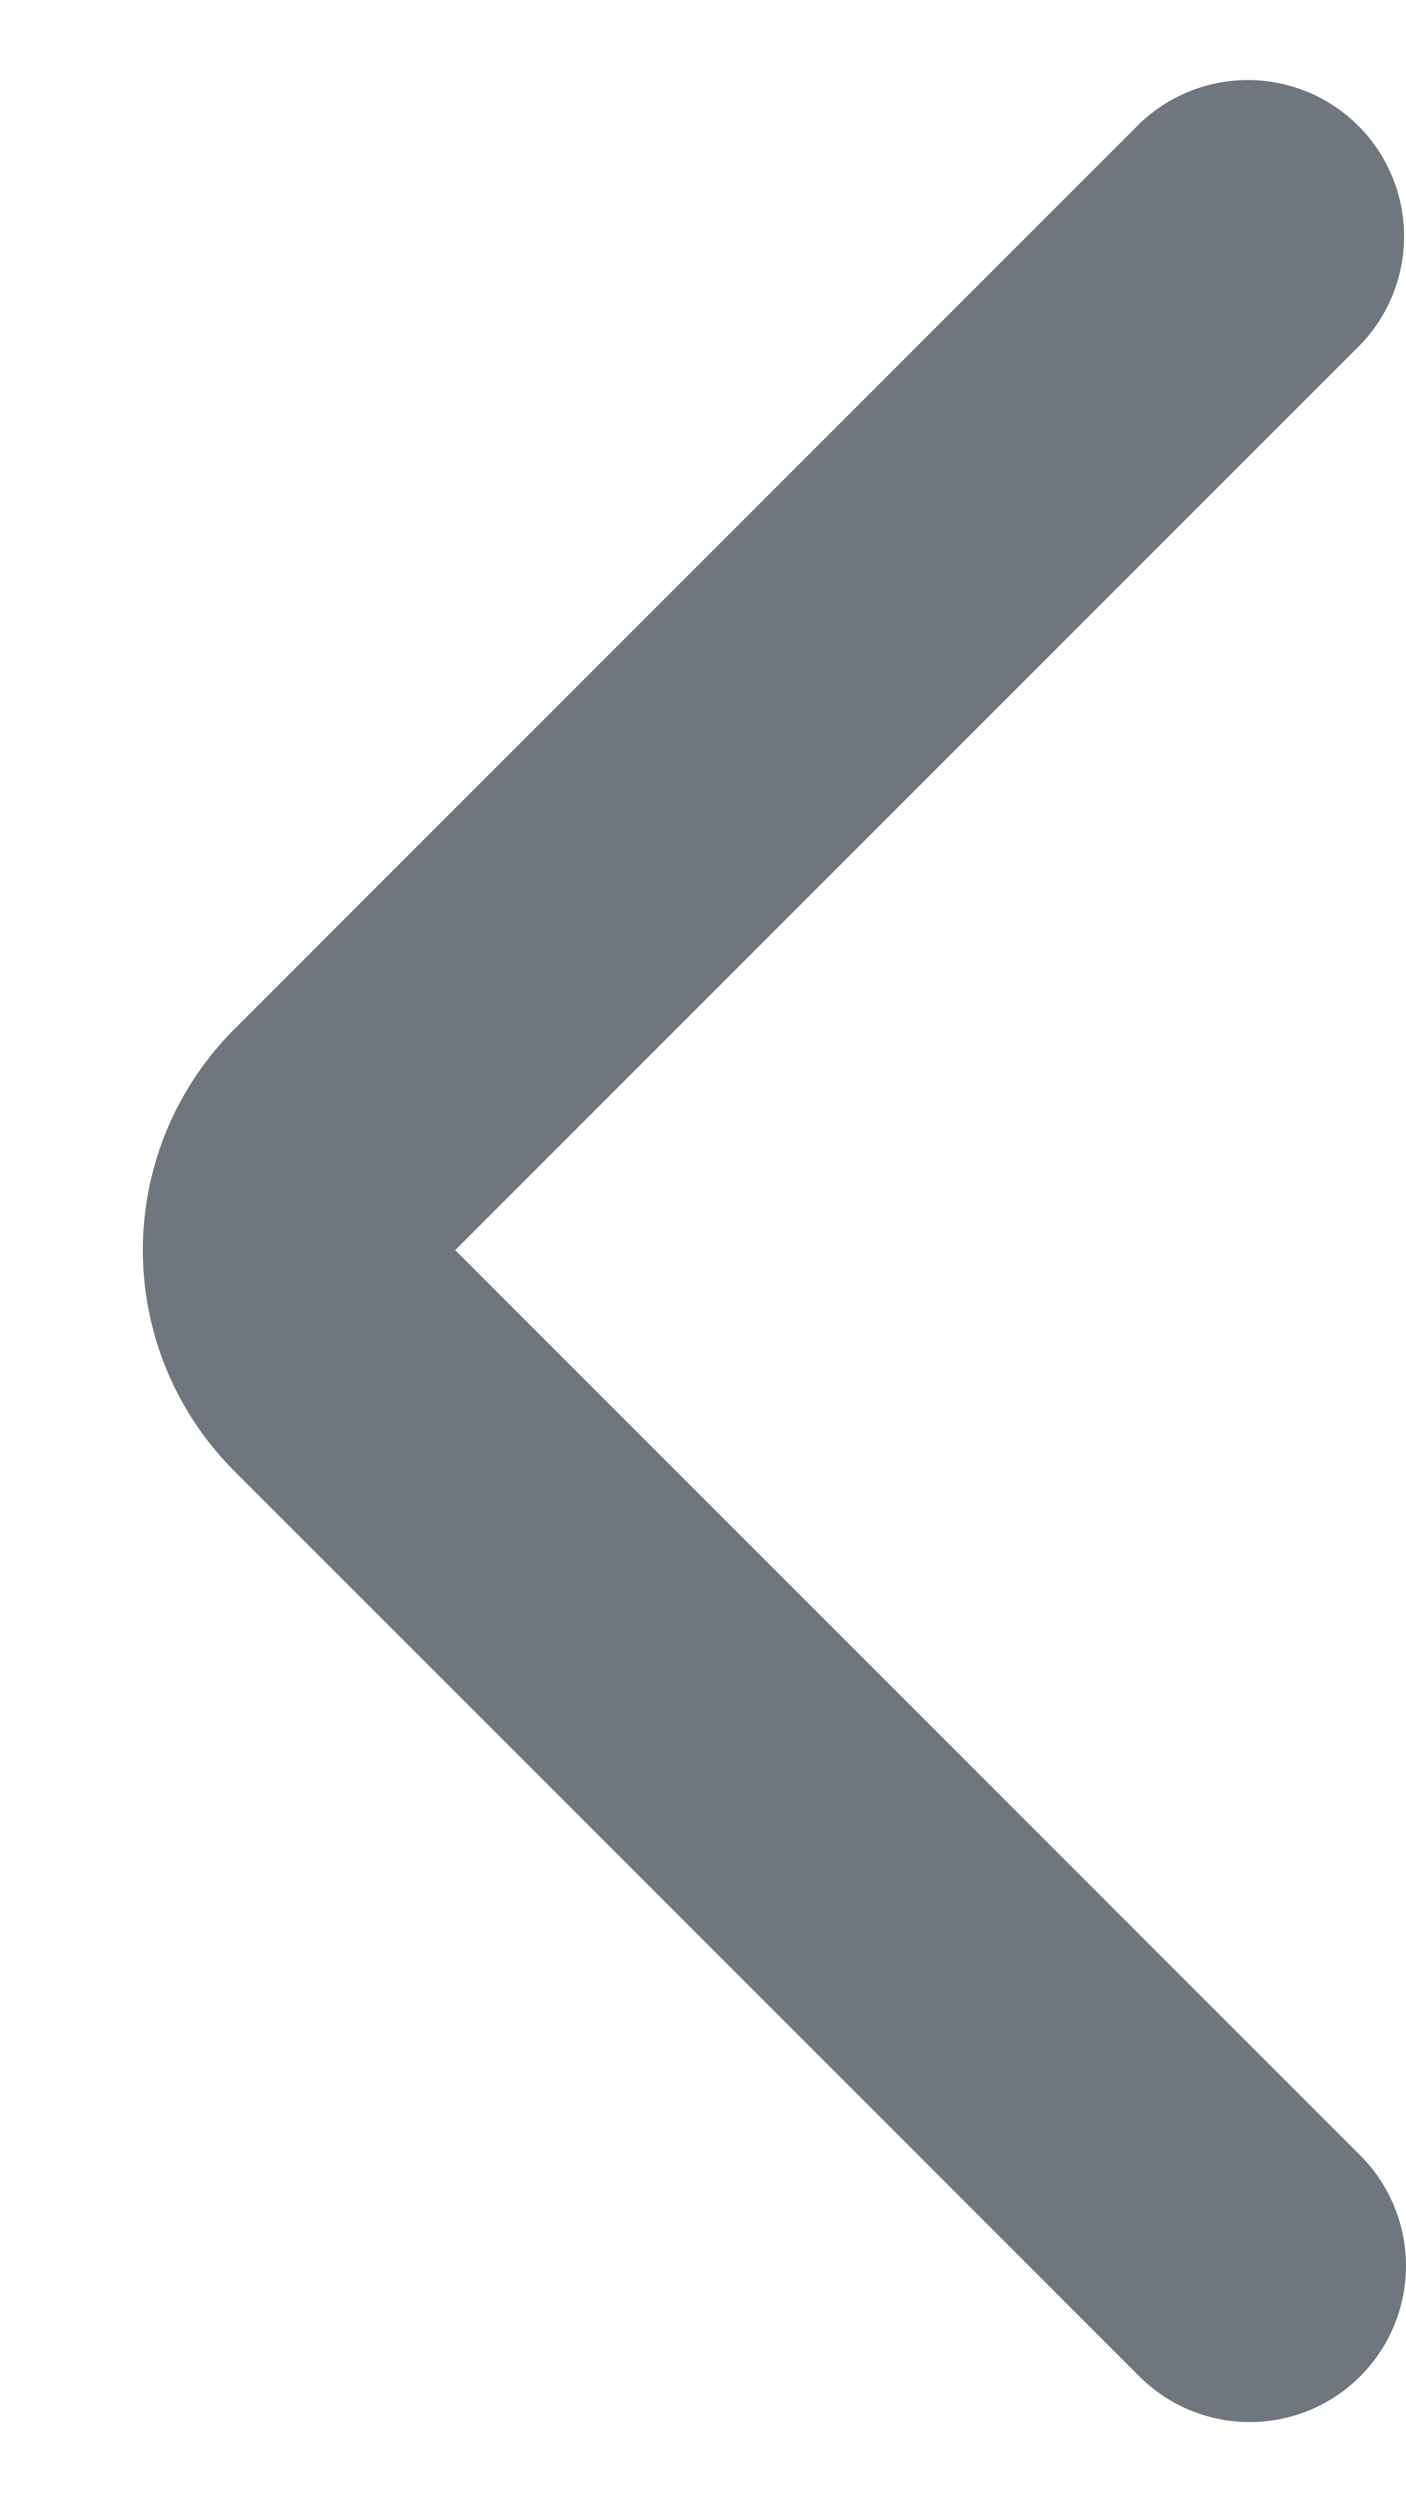 <svg width="9" height="16" fill="none" xmlns="http://www.w3.org/2000/svg"><path fill-rule="evenodd" clip-rule="evenodd" d="M8.707 15.207a1 1 0 0 0 0-1.414L2.914 8l5.793-5.793A1 1 0 0 0 7.293.793L1.5 6.586a2 2 0 0 0 0 2.828l5.793 5.793a1 1 0 0 0 1.414 0Z" fill="#6F767E"/></svg>